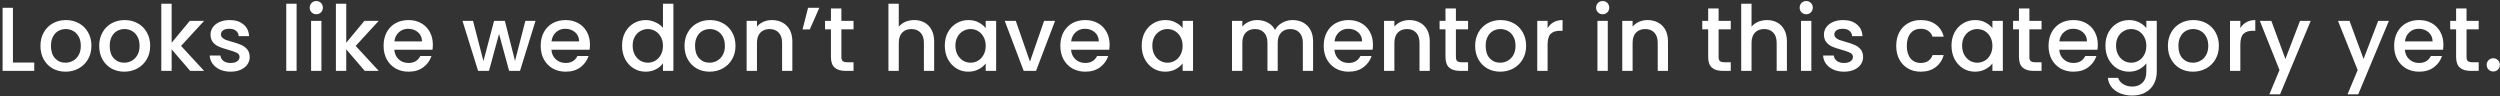 <svg width="882" height="34" viewBox="0 0 882 34" fill="none" xmlns="http://www.w3.org/2000/svg">
<rect x="0" y="0" width="882" height="34" fill="#333333" stroke="none"/>
<path d="M4.564 22.056H12.084V25H0.916V2.76H4.564V22.056ZM23.103 25.288C21.439 25.288 19.935 24.915 18.591 24.168C17.247 23.4 16.191 22.333 15.423 20.968C14.655 19.581 14.271 17.981 14.271 16.168C14.271 14.376 14.666 12.787 15.455 11.4C16.244 10.013 17.322 8.947 18.687 8.2C20.052 7.453 21.578 7.08 23.263 7.08C24.948 7.08 26.474 7.453 27.839 8.2C29.204 8.947 30.282 10.013 31.071 11.4C31.86 12.787 32.255 14.376 32.255 16.168C32.255 17.96 31.85 19.549 31.039 20.936C30.228 22.323 29.119 23.4 27.711 24.168C26.324 24.915 24.788 25.288 23.103 25.288ZM23.103 22.12C24.042 22.12 24.916 21.896 25.727 21.448C26.559 21 27.231 20.328 27.743 19.432C28.255 18.536 28.511 17.448 28.511 16.168C28.511 14.888 28.266 13.811 27.775 12.936C27.284 12.04 26.634 11.368 25.823 10.92C25.012 10.472 24.138 10.248 23.199 10.248C22.26 10.248 21.386 10.472 20.575 10.92C19.786 11.368 19.156 12.04 18.687 12.936C18.218 13.811 17.983 14.888 17.983 16.168C17.983 18.067 18.463 19.539 19.423 20.584C20.404 21.608 21.631 22.12 23.103 22.12ZM43.829 25.288C42.165 25.288 40.661 24.915 39.317 24.168C37.973 23.4 36.917 22.333 36.149 20.968C35.381 19.581 34.997 17.981 34.997 16.168C34.997 14.376 35.392 12.787 36.181 11.4C36.971 10.013 38.048 8.947 39.413 8.2C40.779 7.453 42.304 7.08 43.989 7.08C45.675 7.08 47.2 7.453 48.565 8.2C49.931 8.947 51.008 10.013 51.797 11.4C52.587 12.787 52.981 14.376 52.981 16.168C52.981 17.96 52.576 19.549 51.765 20.936C50.955 22.323 49.845 23.4 48.437 24.168C47.051 24.915 45.515 25.288 43.829 25.288ZM43.829 22.12C44.768 22.12 45.643 21.896 46.453 21.448C47.285 21 47.957 20.328 48.469 19.432C48.981 18.536 49.237 17.448 49.237 16.168C49.237 14.888 48.992 13.811 48.501 12.936C48.011 12.04 47.36 11.368 46.549 10.92C45.739 10.472 44.864 10.248 43.925 10.248C42.987 10.248 42.112 10.472 41.301 10.92C40.512 11.368 39.883 12.04 39.413 12.936C38.944 13.811 38.709 14.888 38.709 16.168C38.709 18.067 39.189 19.539 40.149 20.584C41.131 21.608 42.357 22.12 43.829 22.12ZM63.883 16.2L72.011 25H67.084L60.556 17.416V25H56.907V1.32H60.556V15.08L66.956 7.368H72.011L63.883 16.2ZM81.346 25.288C79.96 25.288 78.712 25.043 77.602 24.552C76.514 24.04 75.65 23.357 75.01 22.504C74.37 21.629 74.029 20.659 73.986 19.592H77.762C77.826 20.339 78.178 20.968 78.818 21.48C79.48 21.971 80.301 22.216 81.282 22.216C82.306 22.216 83.096 22.024 83.65 21.64C84.226 21.235 84.514 20.723 84.514 20.104C84.514 19.443 84.194 18.952 83.554 18.632C82.936 18.312 81.944 17.96 80.578 17.576C79.256 17.213 78.178 16.861 77.346 16.52C76.514 16.179 75.789 15.656 75.17 14.952C74.573 14.248 74.274 13.32 74.274 12.168C74.274 11.229 74.552 10.376 75.106 9.608C75.661 8.819 76.45 8.2 77.474 7.752C78.52 7.304 79.714 7.08 81.058 7.08C83.064 7.08 84.674 7.592 85.89 8.616C87.128 9.619 87.789 10.995 87.874 12.744H84.226C84.162 11.955 83.842 11.325 83.266 10.856C82.69 10.387 81.912 10.152 80.93 10.152C79.97 10.152 79.234 10.333 78.722 10.696C78.21 11.059 77.954 11.539 77.954 12.136C77.954 12.605 78.125 13 78.466 13.32C78.808 13.64 79.224 13.896 79.714 14.088C80.205 14.259 80.93 14.483 81.89 14.76C83.17 15.101 84.216 15.453 85.026 15.816C85.858 16.157 86.573 16.669 87.17 17.352C87.768 18.035 88.077 18.941 88.098 20.072C88.098 21.075 87.821 21.971 87.266 22.76C86.712 23.549 85.922 24.168 84.898 24.616C83.896 25.064 82.712 25.288 81.346 25.288ZM104.64 1.32V25H100.992V1.32H104.64ZM111.606 5.032C110.945 5.032 110.39 4.808 109.942 4.36C109.494 3.912 109.27 3.357 109.27 2.696C109.27 2.035 109.494 1.48 109.942 1.032C110.39 0.584 110.945 0.36 111.606 0.36C112.246 0.36 112.79 0.584 113.238 1.032C113.686 1.48 113.91 2.035 113.91 2.696C113.91 3.357 113.686 3.912 113.238 4.36C112.79 4.808 112.246 5.032 111.606 5.032ZM113.398 7.368V25H109.75V7.368H113.398ZM125.483 16.2L133.611 25H128.683L122.155 17.416V25H118.507V1.32H122.155V15.08L128.555 7.368H133.611L125.483 16.2ZM152.706 15.752C152.706 16.413 152.664 17.011 152.578 17.544H139.106C139.213 18.952 139.736 20.083 140.674 20.936C141.613 21.789 142.765 22.216 144.13 22.216C146.093 22.216 147.48 21.395 148.29 19.752H152.226C151.693 21.373 150.722 22.707 149.314 23.752C147.928 24.776 146.2 25.288 144.13 25.288C142.445 25.288 140.93 24.915 139.586 24.168C138.264 23.4 137.218 22.333 136.45 20.968C135.704 19.581 135.33 17.981 135.33 16.168C135.33 14.355 135.693 12.765 136.418 11.4C137.165 10.013 138.2 8.947 139.522 8.2C140.866 7.453 142.402 7.08 144.13 7.08C145.794 7.08 147.277 7.443 148.578 8.168C149.88 8.893 150.893 9.917 151.618 11.24C152.344 12.541 152.706 14.045 152.706 15.752ZM148.898 14.6C148.877 13.256 148.397 12.179 147.458 11.368C146.52 10.557 145.357 10.152 143.97 10.152C142.712 10.152 141.634 10.557 140.738 11.368C139.842 12.157 139.309 13.235 139.138 14.6H148.898ZM188.929 7.368L183.457 25H179.617L176.065 11.976L172.513 25H168.673L163.169 7.368H166.881L170.561 21.544L174.305 7.368H178.113L181.697 21.48L185.345 7.368H188.929ZM208.135 15.752C208.135 16.413 208.092 17.011 208.007 17.544H194.535C194.642 18.952 195.164 20.083 196.103 20.936C197.042 21.789 198.194 22.216 199.559 22.216C201.522 22.216 202.908 21.395 203.719 19.752H207.655C207.122 21.373 206.151 22.707 204.743 23.752C203.356 24.776 201.628 25.288 199.559 25.288C197.874 25.288 196.359 24.915 195.015 24.168C193.692 23.4 192.647 22.333 191.879 20.968C191.132 19.581 190.759 17.981 190.759 16.168C190.759 14.355 191.122 12.765 191.847 11.4C192.594 10.013 193.628 8.947 194.951 8.2C196.295 7.453 197.831 7.08 199.559 7.08C201.223 7.08 202.706 7.443 204.007 8.168C205.308 8.893 206.322 9.917 207.047 11.24C207.772 12.541 208.135 14.045 208.135 15.752ZM204.327 14.6C204.306 13.256 203.826 12.179 202.887 11.368C201.948 10.557 200.786 10.152 199.399 10.152C198.14 10.152 197.063 10.557 196.167 11.368C195.271 12.157 194.738 13.235 194.567 14.6H204.327ZM219.461 16.104C219.461 14.333 219.824 12.765 220.549 11.4C221.296 10.035 222.299 8.979 223.557 8.232C224.837 7.464 226.256 7.08 227.813 7.08C228.965 7.08 230.096 7.336 231.205 7.848C232.336 8.339 233.232 9 233.893 9.832V1.32H237.573V25H233.893V22.344C233.296 23.197 232.464 23.901 231.397 24.456C230.352 25.011 229.147 25.288 227.781 25.288C226.245 25.288 224.837 24.904 223.557 24.136C222.299 23.347 221.296 22.259 220.549 20.872C219.824 19.464 219.461 17.875 219.461 16.104ZM233.893 16.168C233.893 14.952 233.637 13.896 233.125 13C232.635 12.104 231.984 11.421 231.173 10.952C230.363 10.483 229.488 10.248 228.549 10.248C227.611 10.248 226.736 10.483 225.925 10.952C225.115 11.4 224.453 12.072 223.941 12.968C223.451 13.843 223.205 14.888 223.205 16.104C223.205 17.32 223.451 18.387 223.941 19.304C224.453 20.221 225.115 20.925 225.925 21.416C226.757 21.885 227.632 22.12 228.549 22.12C229.488 22.12 230.363 21.885 231.173 21.416C231.984 20.947 232.635 20.264 233.125 19.368C233.637 18.451 233.893 17.384 233.893 16.168ZM250.333 25.288C248.669 25.288 247.165 24.915 245.821 24.168C244.477 23.4 243.421 22.333 242.653 20.968C241.885 19.581 241.501 17.981 241.501 16.168C241.501 14.376 241.896 12.787 242.685 11.4C243.474 10.013 244.552 8.947 245.917 8.2C247.282 7.453 248.808 7.08 250.493 7.08C252.178 7.08 253.704 7.453 255.069 8.2C256.434 8.947 257.512 10.013 258.301 11.4C259.09 12.787 259.485 14.376 259.485 16.168C259.485 17.96 259.08 19.549 258.269 20.936C257.458 22.323 256.349 23.4 254.941 24.168C253.554 24.915 252.018 25.288 250.333 25.288ZM250.333 22.12C251.272 22.12 252.146 21.896 252.957 21.448C253.789 21 254.461 20.328 254.973 19.432C255.485 18.536 255.741 17.448 255.741 16.168C255.741 14.888 255.496 13.811 255.005 12.936C254.514 12.04 253.864 11.368 253.053 10.92C252.242 10.472 251.368 10.248 250.429 10.248C249.49 10.248 248.616 10.472 247.805 10.92C247.016 11.368 246.386 12.04 245.917 12.936C245.448 13.811 245.213 14.888 245.213 16.168C245.213 18.067 245.693 19.539 246.653 20.584C247.634 21.608 248.861 22.12 250.333 22.12ZM272.307 7.08C273.694 7.08 274.931 7.368 276.019 7.944C277.129 8.52 277.993 9.373 278.611 10.504C279.23 11.635 279.539 13 279.539 14.6V25H275.923V15.144C275.923 13.565 275.529 12.36 274.739 11.528C273.95 10.675 272.873 10.248 271.507 10.248C270.142 10.248 269.054 10.675 268.243 11.528C267.454 12.36 267.059 13.565 267.059 15.144V25H263.411V7.368H267.059V9.384C267.657 8.659 268.414 8.093 269.331 7.688C270.27 7.283 271.262 7.08 272.307 7.08ZM285.088 2.76H289.056L285.696 10.376H283.136L285.088 2.76ZM296.838 10.344V20.104C296.838 20.765 296.988 21.245 297.286 21.544C297.606 21.821 298.14 21.96 298.886 21.96H301.126V25H298.246C296.604 25 295.345 24.616 294.47 23.848C293.596 23.08 293.158 21.832 293.158 20.104V10.344H291.078V7.368H293.158V2.984H296.838V7.368H301.126V10.344H296.838ZM322.561 7.08C323.905 7.08 325.1 7.368 326.145 7.944C327.212 8.52 328.044 9.373 328.641 10.504C329.26 11.635 329.569 13 329.569 14.6V25H325.953V15.144C325.953 13.565 325.559 12.36 324.769 11.528C323.98 10.675 322.903 10.248 321.537 10.248C320.172 10.248 319.084 10.675 318.273 11.528C317.484 12.36 317.089 13.565 317.089 15.144V25H313.441V1.32H317.089V9.416C317.708 8.669 318.487 8.093 319.425 7.688C320.385 7.283 321.431 7.08 322.561 7.08ZM333.326 16.104C333.326 14.333 333.689 12.765 334.414 11.4C335.161 10.035 336.164 8.979 337.422 8.232C338.702 7.464 340.11 7.08 341.646 7.08C343.033 7.08 344.238 7.357 345.262 7.912C346.308 8.445 347.14 9.117 347.758 9.928V7.368H351.438V25H347.758V22.376C347.14 23.208 346.297 23.901 345.23 24.456C344.164 25.011 342.948 25.288 341.582 25.288C340.068 25.288 338.681 24.904 337.422 24.136C336.164 23.347 335.161 22.259 334.414 20.872C333.689 19.464 333.326 17.875 333.326 16.104ZM347.758 16.168C347.758 14.952 347.502 13.896 346.99 13C346.5 12.104 345.849 11.421 345.038 10.952C344.228 10.483 343.353 10.248 342.414 10.248C341.476 10.248 340.601 10.483 339.79 10.952C338.98 11.4 338.318 12.072 337.806 12.968C337.316 13.843 337.07 14.888 337.07 16.104C337.07 17.32 337.316 18.387 337.806 19.304C338.318 20.221 338.98 20.925 339.79 21.416C340.622 21.885 341.497 22.12 342.414 22.12C343.353 22.12 344.228 21.885 345.038 21.416C345.849 20.947 346.5 20.264 346.99 19.368C347.502 18.451 347.758 17.384 347.758 16.168ZM363.366 21.736L368.358 7.368H372.23L365.51 25H361.158L354.47 7.368H358.374L363.366 21.736ZM391.467 15.752C391.467 16.413 391.425 17.011 391.339 17.544H377.867C377.974 18.952 378.497 20.083 379.435 20.936C380.374 21.789 381.526 22.216 382.891 22.216C384.854 22.216 386.241 21.395 387.051 19.752H390.987C390.454 21.373 389.483 22.707 388.075 23.752C386.689 24.776 384.961 25.288 382.891 25.288C381.206 25.288 379.691 24.915 378.347 24.168C377.025 23.4 375.979 22.333 375.211 20.968C374.465 19.581 374.091 17.981 374.091 16.168C374.091 14.355 374.454 12.765 375.179 11.4C375.926 10.013 376.961 8.947 378.283 8.2C379.627 7.453 381.163 7.08 382.891 7.08C384.555 7.08 386.038 7.443 387.339 8.168C388.641 8.893 389.654 9.917 390.379 11.24C391.105 12.541 391.467 14.045 391.467 15.752ZM387.659 14.6C387.638 13.256 387.158 12.179 386.219 11.368C385.281 10.557 384.118 10.152 382.731 10.152C381.473 10.152 380.395 10.557 379.499 11.368C378.603 12.157 378.07 13.235 377.899 14.6H387.659ZM402.794 16.104C402.794 14.333 403.157 12.765 403.882 11.4C404.629 10.035 405.631 8.979 406.89 8.232C408.17 7.464 409.578 7.08 411.114 7.08C412.501 7.08 413.706 7.357 414.73 7.912C415.775 8.445 416.607 9.117 417.226 9.928V7.368H420.906V25H417.226V22.376C416.607 23.208 415.765 23.901 414.698 24.456C413.631 25.011 412.415 25.288 411.05 25.288C409.535 25.288 408.149 24.904 406.89 24.136C405.631 23.347 404.629 22.259 403.882 20.872C403.157 19.464 402.794 17.875 402.794 16.104ZM417.226 16.168C417.226 14.952 416.97 13.896 416.458 13C415.967 12.104 415.317 11.421 414.506 10.952C413.695 10.483 412.821 10.248 411.882 10.248C410.943 10.248 410.069 10.483 409.258 10.952C408.447 11.4 407.786 12.072 407.274 12.968C406.783 13.843 406.538 14.888 406.538 16.104C406.538 17.32 406.783 18.387 407.274 19.304C407.786 20.221 408.447 20.925 409.258 21.416C410.09 21.885 410.965 22.12 411.882 22.12C412.821 22.12 413.695 21.885 414.506 21.416C415.317 20.947 415.967 20.264 416.458 19.368C416.97 18.451 417.226 17.384 417.226 16.168ZM455.994 7.08C457.381 7.08 458.618 7.368 459.706 7.944C460.815 8.52 461.679 9.373 462.298 10.504C462.938 11.635 463.258 13 463.258 14.6V25H459.642V15.144C459.642 13.565 459.247 12.36 458.458 11.528C457.669 10.675 456.591 10.248 455.226 10.248C453.861 10.248 452.773 10.675 451.962 11.528C451.173 12.36 450.778 13.565 450.778 15.144V25H447.162V15.144C447.162 13.565 446.767 12.36 445.978 11.528C445.189 10.675 444.111 10.248 442.746 10.248C441.381 10.248 440.293 10.675 439.482 11.528C438.693 12.36 438.298 13.565 438.298 15.144V25H434.65V7.368H438.298V9.384C438.895 8.659 439.653 8.093 440.57 7.688C441.487 7.283 442.469 7.08 443.514 7.08C444.922 7.08 446.181 7.379 447.29 7.976C448.399 8.573 449.253 9.437 449.85 10.568C450.383 9.501 451.215 8.659 452.346 8.04C453.477 7.4 454.693 7.08 455.994 7.08ZM484.38 15.752C484.38 16.413 484.337 17.011 484.252 17.544H470.78C470.887 18.952 471.409 20.083 472.348 20.936C473.287 21.789 474.439 22.216 475.804 22.216C477.767 22.216 479.153 21.395 479.964 19.752H483.9C483.367 21.373 482.396 22.707 480.988 23.752C479.601 24.776 477.873 25.288 475.804 25.288C474.119 25.288 472.604 24.915 471.26 24.168C469.937 23.4 468.892 22.333 468.124 20.968C467.377 19.581 467.004 17.981 467.004 16.168C467.004 14.355 467.367 12.765 468.092 11.4C468.839 10.013 469.873 8.947 471.196 8.2C472.54 7.453 474.076 7.08 475.804 7.08C477.468 7.08 478.951 7.443 480.252 8.168C481.553 8.893 482.567 9.917 483.292 11.24C484.017 12.541 484.38 14.045 484.38 15.752ZM480.572 14.6C480.551 13.256 480.071 12.179 479.132 11.368C478.193 10.557 477.031 10.152 475.644 10.152C474.385 10.152 473.308 10.557 472.412 11.368C471.516 12.157 470.983 13.235 470.812 14.6H480.572ZM497.186 7.08C498.573 7.08 499.81 7.368 500.898 7.944C502.007 8.52 502.871 9.373 503.49 10.504C504.109 11.635 504.418 13 504.418 14.6V25H500.802V15.144C500.802 13.565 500.407 12.36 499.618 11.528C498.829 10.675 497.751 10.248 496.386 10.248C495.021 10.248 493.933 10.675 493.122 11.528C492.333 12.36 491.938 13.565 491.938 15.144V25H488.29V7.368H491.938V9.384C492.535 8.659 493.293 8.093 494.21 7.688C495.149 7.283 496.141 7.08 497.186 7.08ZM513.647 10.344V20.104C513.647 20.765 513.797 21.245 514.095 21.544C514.415 21.821 514.949 21.96 515.695 21.96H517.935V25H515.055C513.413 25 512.154 24.616 511.279 23.848C510.405 23.08 509.967 21.832 509.967 20.104V10.344H507.887V7.368H509.967V2.984H513.647V7.368H517.935V10.344H513.647ZM529.265 25.288C527.601 25.288 526.097 24.915 524.753 24.168C523.409 23.4 522.353 22.333 521.585 20.968C520.817 19.581 520.433 17.981 520.433 16.168C520.433 14.376 520.828 12.787 521.617 11.4C522.407 10.013 523.484 8.947 524.849 8.2C526.215 7.453 527.74 7.08 529.425 7.08C531.111 7.08 532.636 7.453 534.001 8.2C535.367 8.947 536.444 10.013 537.233 11.4C538.023 12.787 538.417 14.376 538.417 16.168C538.417 17.96 538.012 19.549 537.201 20.936C536.391 22.323 535.281 23.4 533.873 24.168C532.487 24.915 530.951 25.288 529.265 25.288ZM529.265 22.12C530.204 22.12 531.079 21.896 531.889 21.448C532.721 21 533.393 20.328 533.905 19.432C534.417 18.536 534.673 17.448 534.673 16.168C534.673 14.888 534.428 13.811 533.937 12.936C533.447 12.04 532.796 11.368 531.985 10.92C531.175 10.472 530.3 10.248 529.361 10.248C528.423 10.248 527.548 10.472 526.737 10.92C525.948 11.368 525.319 12.04 524.849 12.936C524.38 13.811 524.145 14.888 524.145 16.168C524.145 18.067 524.625 19.539 525.585 20.584C526.567 21.608 527.793 22.12 529.265 22.12ZM545.992 9.928C546.525 9.032 547.229 8.339 548.104 7.848C549 7.336 550.056 7.08 551.272 7.08V10.856H550.344C548.914 10.856 547.826 11.219 547.08 11.944C546.354 12.669 545.992 13.928 545.992 15.72V25H542.344V7.368H545.992V9.928ZM565.433 5.032C564.772 5.032 564.217 4.808 563.769 4.36C563.321 3.912 563.097 3.357 563.097 2.696C563.097 2.035 563.321 1.48 563.769 1.032C564.217 0.584 564.772 0.36 565.433 0.36C566.073 0.36 566.617 0.584 567.065 1.032C567.513 1.48 567.737 2.035 567.737 2.696C567.737 3.357 567.513 3.912 567.065 4.36C566.617 4.808 566.073 5.032 565.433 5.032ZM567.225 7.368V25H563.577V7.368H567.225ZM581.231 7.08C582.618 7.08 583.855 7.368 584.943 7.944C586.052 8.52 586.916 9.373 587.535 10.504C588.154 11.635 588.463 13 588.463 14.6V25H584.847V15.144C584.847 13.565 584.452 12.36 583.663 11.528C582.874 10.675 581.796 10.248 580.431 10.248C579.066 10.248 577.978 10.675 577.167 11.528C576.378 12.36 575.983 13.565 575.983 15.144V25H572.335V7.368H575.983V9.384C576.58 8.659 577.338 8.093 578.255 7.688C579.194 7.283 580.186 7.08 581.231 7.08ZM606.325 10.344V20.104C606.325 20.765 606.474 21.245 606.773 21.544C607.093 21.821 607.626 21.96 608.373 21.96H610.613V25H607.733C606.09 25 604.831 24.616 603.957 23.848C603.082 23.08 602.645 21.832 602.645 20.104V10.344H600.565V7.368H602.645V2.984H606.325V7.368H610.613V10.344H606.325ZM623.415 7.08C624.759 7.08 625.954 7.368 626.999 7.944C628.066 8.52 628.898 9.373 629.495 10.504C630.114 11.635 630.423 13 630.423 14.6V25H626.807V15.144C626.807 13.565 626.412 12.36 625.623 11.528C624.834 10.675 623.756 10.248 622.391 10.248C621.026 10.248 619.938 10.675 619.127 11.528C618.338 12.36 617.943 13.565 617.943 15.144V25H614.295V1.32H617.943V9.416C618.562 8.669 619.34 8.093 620.279 7.688C621.239 7.283 622.284 7.08 623.415 7.08ZM637.252 5.032C636.591 5.032 636.036 4.808 635.588 4.36C635.14 3.912 634.916 3.357 634.916 2.696C634.916 2.035 635.14 1.48 635.588 1.032C636.036 0.584 636.591 0.36 637.252 0.36C637.892 0.36 638.436 0.584 638.884 1.032C639.332 1.48 639.556 2.035 639.556 2.696C639.556 3.357 639.332 3.912 638.884 4.36C638.436 4.808 637.892 5.032 637.252 5.032ZM639.044 7.368V25H635.396V7.368H639.044ZM650.554 25.288C649.167 25.288 647.919 25.043 646.81 24.552C645.722 24.04 644.858 23.357 644.218 22.504C643.578 21.629 643.236 20.659 643.194 19.592H646.97C647.034 20.339 647.386 20.968 648.026 21.48C648.687 21.971 649.508 22.216 650.49 22.216C651.514 22.216 652.303 22.024 652.858 21.64C653.434 21.235 653.722 20.723 653.722 20.104C653.722 19.443 653.402 18.952 652.762 18.632C652.143 18.312 651.151 17.96 649.786 17.576C648.463 17.213 647.386 16.861 646.554 16.52C645.722 16.179 644.996 15.656 644.378 14.952C643.78 14.248 643.482 13.32 643.482 12.168C643.482 11.229 643.759 10.376 644.314 9.608C644.868 8.819 645.658 8.2 646.682 7.752C647.727 7.304 648.922 7.08 650.266 7.08C652.271 7.08 653.882 7.592 655.098 8.616C656.335 9.619 656.996 10.995 657.082 12.744H653.434C653.37 11.955 653.05 11.325 652.474 10.856C651.898 10.387 651.119 10.152 650.138 10.152C649.178 10.152 648.442 10.333 647.93 10.696C647.418 11.059 647.162 11.539 647.162 12.136C647.162 12.605 647.332 13 647.674 13.32C648.015 13.64 648.431 13.896 648.922 14.088C649.412 14.259 650.138 14.483 651.098 14.76C652.378 15.101 653.423 15.453 654.234 15.816C655.066 16.157 655.78 16.669 656.378 17.352C656.975 18.035 657.284 18.941 657.306 20.072C657.306 21.075 657.028 21.971 656.474 22.76C655.919 23.549 655.13 24.168 654.106 24.616C653.103 25.064 651.919 25.288 650.554 25.288ZM668.984 16.168C668.984 14.355 669.347 12.765 670.072 11.4C670.819 10.013 671.843 8.947 673.144 8.2C674.445 7.453 675.939 7.08 677.624 7.08C679.757 7.08 681.517 7.592 682.904 8.616C684.312 9.619 685.261 11.059 685.752 12.936H681.816C681.496 12.061 680.984 11.379 680.28 10.888C679.576 10.397 678.691 10.152 677.624 10.152C676.131 10.152 674.936 10.685 674.04 11.752C673.165 12.797 672.728 14.269 672.728 16.168C672.728 18.067 673.165 19.549 674.04 20.616C674.936 21.683 676.131 22.216 677.624 22.216C679.736 22.216 681.133 21.288 681.816 19.432H685.752C685.24 21.224 684.28 22.653 682.872 23.72C681.464 24.765 679.715 25.288 677.624 25.288C675.939 25.288 674.445 24.915 673.144 24.168C671.843 23.4 670.819 22.333 670.072 20.968C669.347 19.581 668.984 17.981 668.984 16.168ZM688.491 16.104C688.491 14.333 688.854 12.765 689.579 11.4C690.326 10.035 691.329 8.979 692.587 8.232C693.867 7.464 695.275 7.08 696.811 7.08C698.198 7.08 699.403 7.357 700.427 7.912C701.473 8.445 702.305 9.117 702.923 9.928V7.368H706.603V25H702.923V22.376C702.305 23.208 701.462 23.901 700.395 24.456C699.329 25.011 698.113 25.288 696.747 25.288C695.233 25.288 693.846 24.904 692.587 24.136C691.329 23.347 690.326 22.259 689.579 20.872C688.854 19.464 688.491 17.875 688.491 16.104ZM702.923 16.168C702.923 14.952 702.667 13.896 702.155 13C701.665 12.104 701.014 11.421 700.203 10.952C699.393 10.483 698.518 10.248 697.579 10.248C696.641 10.248 695.766 10.483 694.955 10.952C694.145 11.4 693.483 12.072 692.971 12.968C692.481 13.843 692.235 14.888 692.235 16.104C692.235 17.32 692.481 18.387 692.971 19.304C693.483 20.221 694.145 20.925 694.955 21.416C695.787 21.885 696.662 22.12 697.579 22.12C698.518 22.12 699.393 21.885 700.203 21.416C701.014 20.947 701.665 20.264 702.155 19.368C702.667 18.451 702.923 17.384 702.923 16.168ZM715.971 10.344V20.104C715.971 20.765 716.12 21.245 716.419 21.544C716.739 21.821 717.272 21.96 718.019 21.96H720.259V25H717.379C715.736 25 714.478 24.616 713.603 23.848C712.728 23.08 712.291 21.832 712.291 20.104V10.344H710.211V7.368H712.291V2.984H715.971V7.368H720.259V10.344H715.971ZM740.101 15.752C740.101 16.413 740.059 17.011 739.973 17.544H726.501C726.608 18.952 727.131 20.083 728.069 20.936C729.008 21.789 730.16 22.216 731.525 22.216C733.488 22.216 734.875 21.395 735.685 19.752H739.621C739.088 21.373 738.117 22.707 736.709 23.752C735.323 24.776 733.595 25.288 731.525 25.288C729.84 25.288 728.325 24.915 726.981 24.168C725.659 23.4 724.613 22.333 723.845 20.968C723.099 19.581 722.725 17.981 722.725 16.168C722.725 14.355 723.088 12.765 723.813 11.4C724.56 10.013 725.595 8.947 726.917 8.2C728.261 7.453 729.797 7.08 731.525 7.08C733.189 7.08 734.672 7.443 735.973 8.168C737.275 8.893 738.288 9.917 739.013 11.24C739.739 12.541 740.101 14.045 740.101 15.752ZM736.293 14.6C736.272 13.256 735.792 12.179 734.853 11.368C733.915 10.557 732.752 10.152 731.365 10.152C730.107 10.152 729.029 10.557 728.133 11.368C727.237 12.157 726.704 13.235 726.533 14.6H736.293ZM751.115 7.08C752.481 7.08 753.686 7.357 754.731 7.912C755.798 8.445 756.63 9.117 757.227 9.928V7.368H760.907V25.288C760.907 26.909 760.566 28.349 759.883 29.608C759.201 30.888 758.209 31.891 756.907 32.616C755.627 33.341 754.091 33.704 752.299 33.704C749.91 33.704 747.926 33.139 746.347 32.008C744.769 30.899 743.873 29.384 743.659 27.464H747.275C747.553 28.381 748.139 29.117 749.035 29.672C749.953 30.248 751.041 30.536 752.299 30.536C753.771 30.536 754.955 30.088 755.851 29.192C756.769 28.296 757.227 26.995 757.227 25.288V22.344C756.609 23.176 755.766 23.88 754.699 24.456C753.654 25.011 752.459 25.288 751.115 25.288C749.579 25.288 748.171 24.904 746.891 24.136C745.633 23.347 744.63 22.259 743.883 20.872C743.158 19.464 742.795 17.875 742.795 16.104C742.795 14.333 743.158 12.765 743.883 11.4C744.63 10.035 745.633 8.979 746.891 8.232C748.171 7.464 749.579 7.08 751.115 7.08ZM757.227 16.168C757.227 14.952 756.971 13.896 756.459 13C755.969 12.104 755.318 11.421 754.507 10.952C753.697 10.483 752.822 10.248 751.883 10.248C750.945 10.248 750.07 10.483 749.259 10.952C748.449 11.4 747.787 12.072 747.275 12.968C746.785 13.843 746.539 14.888 746.539 16.104C746.539 17.32 746.785 18.387 747.275 19.304C747.787 20.221 748.449 20.925 749.259 21.416C750.091 21.885 750.966 22.12 751.883 22.12C752.822 22.12 753.697 21.885 754.507 21.416C755.318 20.947 755.969 20.264 756.459 19.368C756.971 18.451 757.227 17.384 757.227 16.168ZM773.667 25.288C772.003 25.288 770.499 24.915 769.155 24.168C767.811 23.4 766.755 22.333 765.987 20.968C765.219 19.581 764.835 17.981 764.835 16.168C764.835 14.376 765.229 12.787 766.019 11.4C766.808 10.013 767.885 8.947 769.251 8.2C770.616 7.453 772.141 7.08 773.827 7.08C775.512 7.08 777.037 7.453 778.403 8.2C779.768 8.947 780.845 10.013 781.635 11.4C782.424 12.787 782.819 14.376 782.819 16.168C782.819 17.96 782.413 19.549 781.603 20.936C780.792 22.323 779.683 23.4 778.275 24.168C776.888 24.915 775.352 25.288 773.667 25.288ZM773.667 22.12C774.605 22.12 775.48 21.896 776.291 21.448C777.123 21 777.795 20.328 778.307 19.432C778.819 18.536 779.075 17.448 779.075 16.168C779.075 14.888 778.829 13.811 778.339 12.936C777.848 12.04 777.197 11.368 776.387 10.92C775.576 10.472 774.701 10.248 773.763 10.248C772.824 10.248 771.949 10.472 771.139 10.92C770.349 11.368 769.72 12.04 769.251 12.936C768.781 13.811 768.547 14.888 768.547 16.168C768.547 18.067 769.027 19.539 769.987 20.584C770.968 21.608 772.195 22.12 773.667 22.12ZM790.393 9.928C790.926 9.032 791.63 8.339 792.505 7.848C793.401 7.336 794.457 7.08 795.673 7.08V10.856H794.745C793.316 10.856 792.228 11.219 791.481 11.944C790.756 12.669 790.393 13.928 790.393 15.72V25H786.745V7.368H790.393V9.928ZM815.218 7.368L804.402 33.288H800.626L804.21 24.712L797.266 7.368H801.33L806.29 20.808L811.442 7.368H815.218ZM842.796 7.368L831.98 33.288H828.204L831.788 24.712L824.844 7.368H828.908L833.868 20.808L839.02 7.368H842.796ZM862.029 15.752C862.029 16.413 861.986 17.011 861.901 17.544H848.429C848.535 18.952 849.058 20.083 849.997 20.936C850.935 21.789 852.087 22.216 853.453 22.216C855.415 22.216 856.802 21.395 857.613 19.752H861.549C861.015 21.373 860.045 22.707 858.637 23.752C857.25 24.776 855.522 25.288 853.453 25.288C851.767 25.288 850.253 24.915 848.909 24.168C847.586 23.4 846.541 22.333 845.773 20.968C845.026 19.581 844.653 17.981 844.653 16.168C844.653 14.355 845.015 12.765 845.741 11.4C846.487 10.013 847.522 8.947 848.845 8.2C850.189 7.453 851.725 7.08 853.453 7.08C855.117 7.08 856.599 7.443 857.901 8.168C859.202 8.893 860.215 9.917 860.941 11.24C861.666 12.541 862.029 14.045 862.029 15.752ZM858.221 14.6C858.199 13.256 857.719 12.179 856.781 11.368C855.842 10.557 854.679 10.152 853.293 10.152C852.034 10.152 850.957 10.557 850.061 11.368C849.165 12.157 848.631 13.235 848.461 14.6H858.221ZM870.195 10.344V20.104C870.195 20.765 870.344 21.245 870.643 21.544C870.963 21.821 871.496 21.96 872.243 21.96H874.483V25H871.603C869.96 25 868.701 24.616 867.827 23.848C866.952 23.08 866.515 21.832 866.515 20.104V10.344H864.435V7.368H866.515V2.984H870.195V7.368H874.483V10.344H870.195ZM879.637 25.224C878.976 25.224 878.421 25 877.973 24.552C877.525 24.104 877.301 23.549 877.301 22.888C877.301 22.227 877.525 21.672 877.973 21.224C878.421 20.776 878.976 20.552 879.637 20.552C880.277 20.552 880.821 20.776 881.269 21.224C881.717 21.672 881.941 22.227 881.941 22.888C881.941 23.549 881.717 24.104 881.269 24.552C880.821 25 880.277 25.224 879.637 25.224Z" fill="white"/>
</svg>
